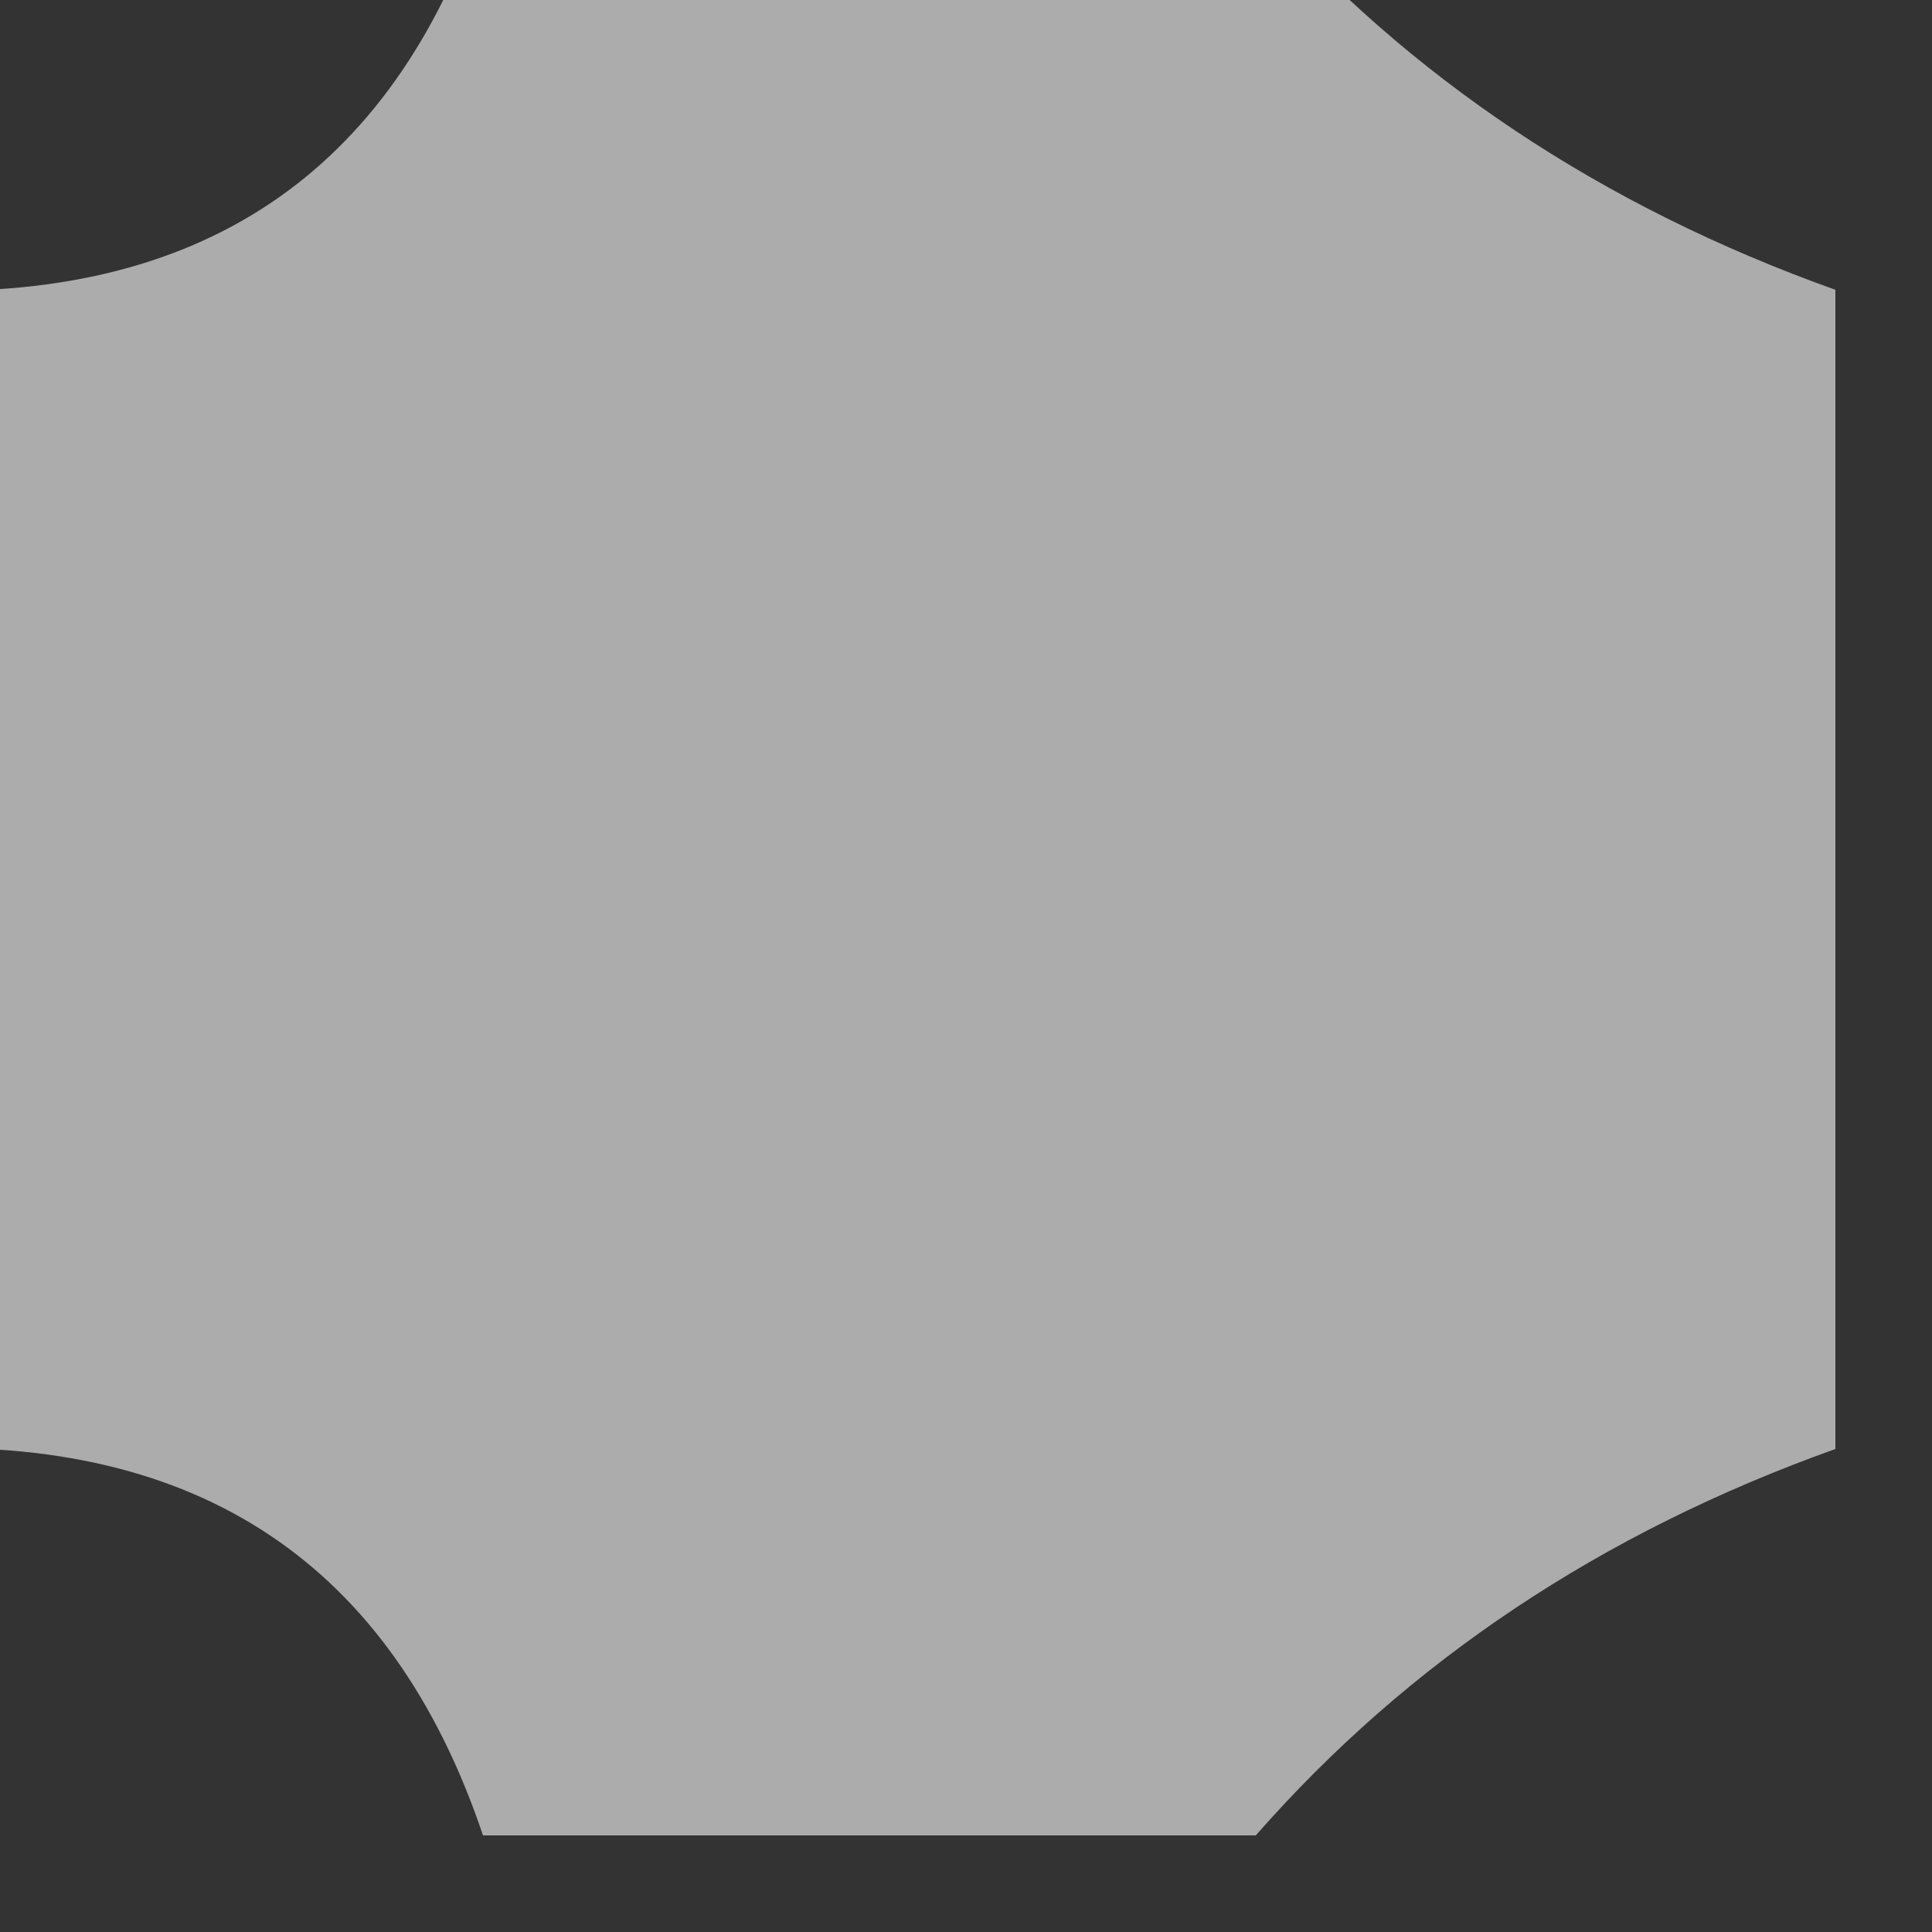 <?xml version="1.0" encoding="UTF-8"?>
<!DOCTYPE svg PUBLIC "-//W3C//DTD SVG 1.1//EN" "http://www.w3.org/Graphics/SVG/1.1/DTD/svg11.dtd">
<svg xmlns="http://www.w3.org/2000/svg" version="1.1" width="10px" height="10px" style="shape-rendering:geometricPrecision; text-rendering:geometricPrecision; image-rendering:optimizeQuality; fill-rule:evenodd; clip-rule:evenodd" xmlns:xlink="http://www.w3.org/1999/xlink">
<rect width="100%" height="100%" fill="#333333" stroke="none"/>
<g><path style="opacity:0.591" fill="#fefffe" d="M 2.5,-0.5 C 3.833,-0.5 5.167,-0.5 6.5,-0.5C 7.29,0.401 8.29,1.068 9.5,1.5C 9.5,3.5 9.5,5.5 9.5,7.5C 8.29,7.932 7.29,8.599 6.5,9.5C 5.167,9.5 3.833,9.5 2.5,9.5C 2.027,8.094 1.027,7.427 -0.5,7.5C -0.5,5.5 -0.5,3.5 -0.5,1.5C 1.027,1.573 2.027,0.906 2.5,-0.5 Z"/></g>
</svg>
